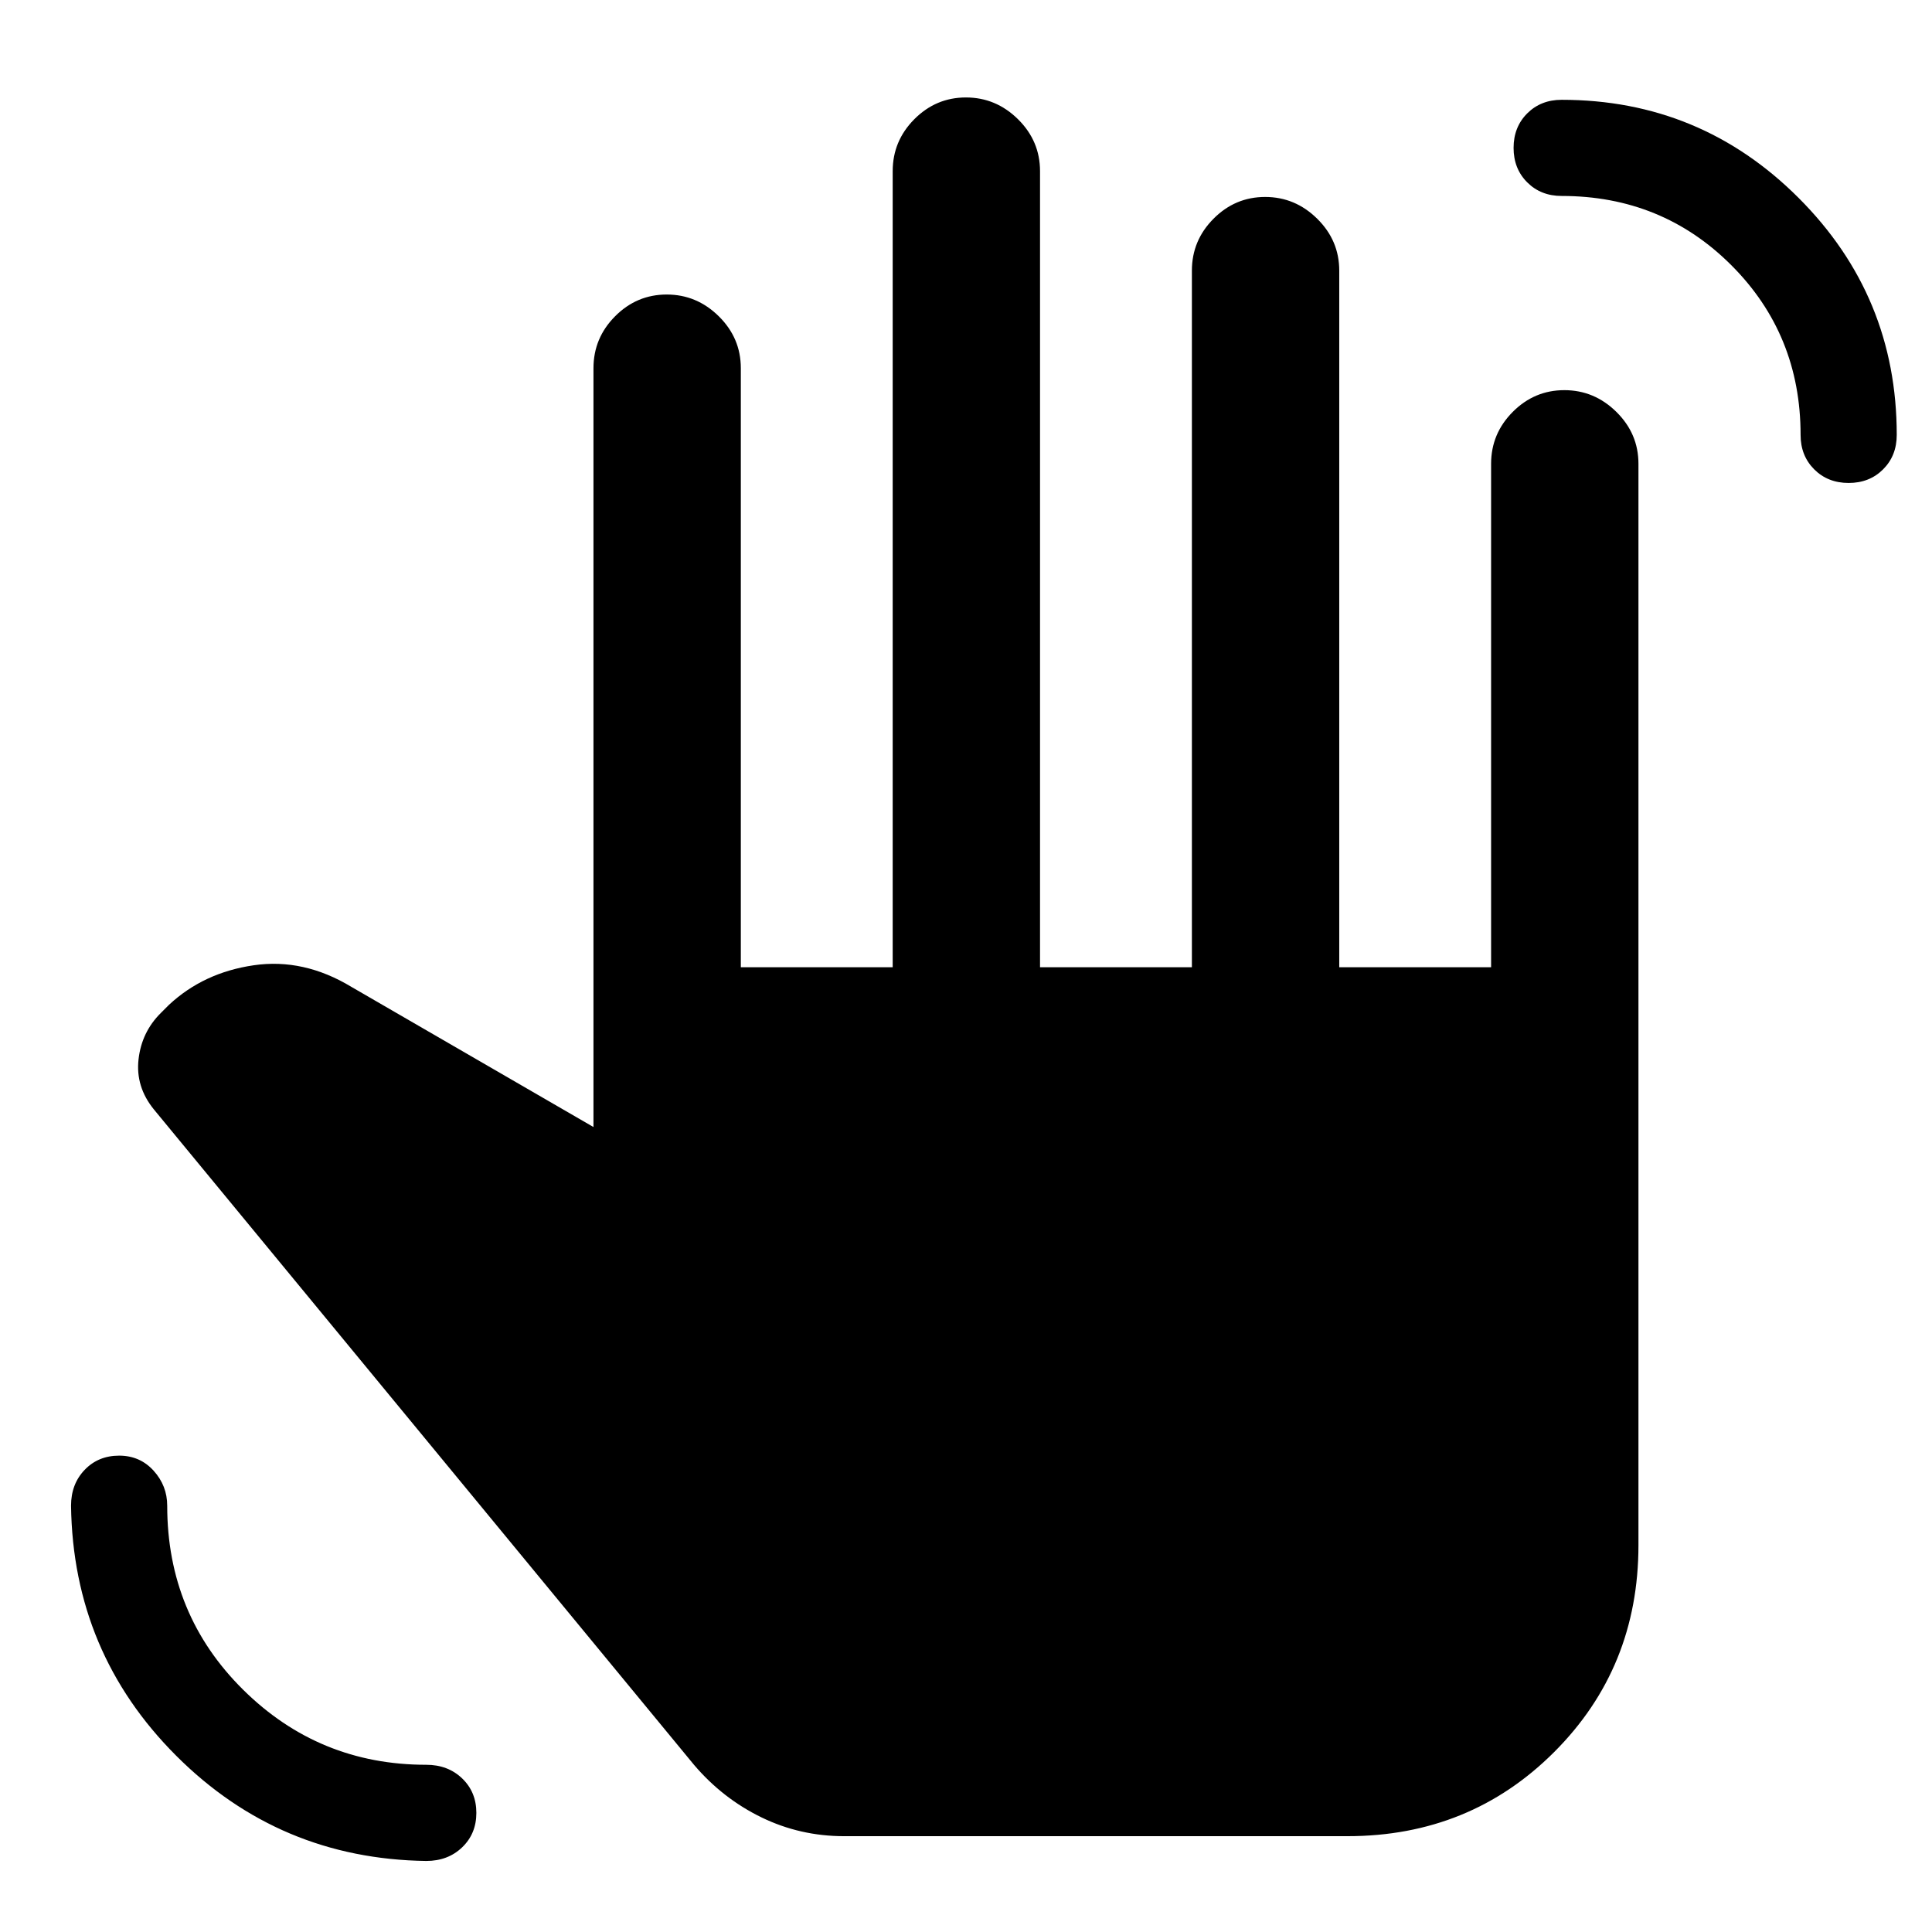 <svg xmlns="http://www.w3.org/2000/svg" height="20" viewBox="0 -960 960 960" width="20"><path d="M211.8-35.3q-72.96-1-124.23-52.27Q36.3-138.84 35.3-211.8q0-10.79 6.77-17.84 6.77-7.06 17.13-7.06 10.35 0 17.12 7.47 6.77 7.47 6.77 17.43 0 54.05 37.69 91.38 37.7 37.33 91.02 37.33 10.79 0 17.84 6.77 7.06 6.77 7.06 17.13 0 10.35-7.06 17.12-7.05 6.77-17.84 6.77Zm706.78-684.72q-10.35 0-17.12-6.77-6.76-6.77-6.76-17.12 0-49.9-34.41-84.31-34.41-34.41-84.31-34.41-10.35 0-17.12-6.77-6.77-6.77-6.77-17.12 0-10.36 6.77-17.13 6.77-6.76 17.12-6.76 68.99 0 117.74 48.75 48.76 48.75 48.76 117.75 0 10.35-6.77 17.12-6.77 6.77-17.13 6.77ZM419.5-47.61q-21.94 0-41.16-9.36-19.23-9.36-33.47-26.07L76.45-408.75q-9.15-11.27-7.61-24.88 1.53-13.61 11.16-23.11l4-4q17.2-16 42.06-19.62 24.86-3.62 48.64 10.79l120.19 69.59v-377.06q0-15 10.75-25.81 10.74-10.8 25.65-10.8 14.91 0 25.86 10.8 10.96 10.81 10.96 25.81v297.65h75.46v-395.57q0-14.99 10.74-25.8 10.75-10.81 25.65-10.81 14.91 0 25.87 10.81 10.95 10.81 10.95 25.8v395.57h75.46v-346.13q0-15 10.75-25.8 10.74-10.81 25.65-10.81 14.9 0 25.86 10.81 10.96 10.8 10.96 25.8v346.13h75.45v-250.13q0-15 10.75-25.8 10.75-10.81 25.65-10.81 14.91 0 25.86 10.81 10.96 10.8 10.96 25.8v537.3q0 60.94-41.84 102.77-41.83 41.84-102.77 41.84H419.5Z"/></svg>
